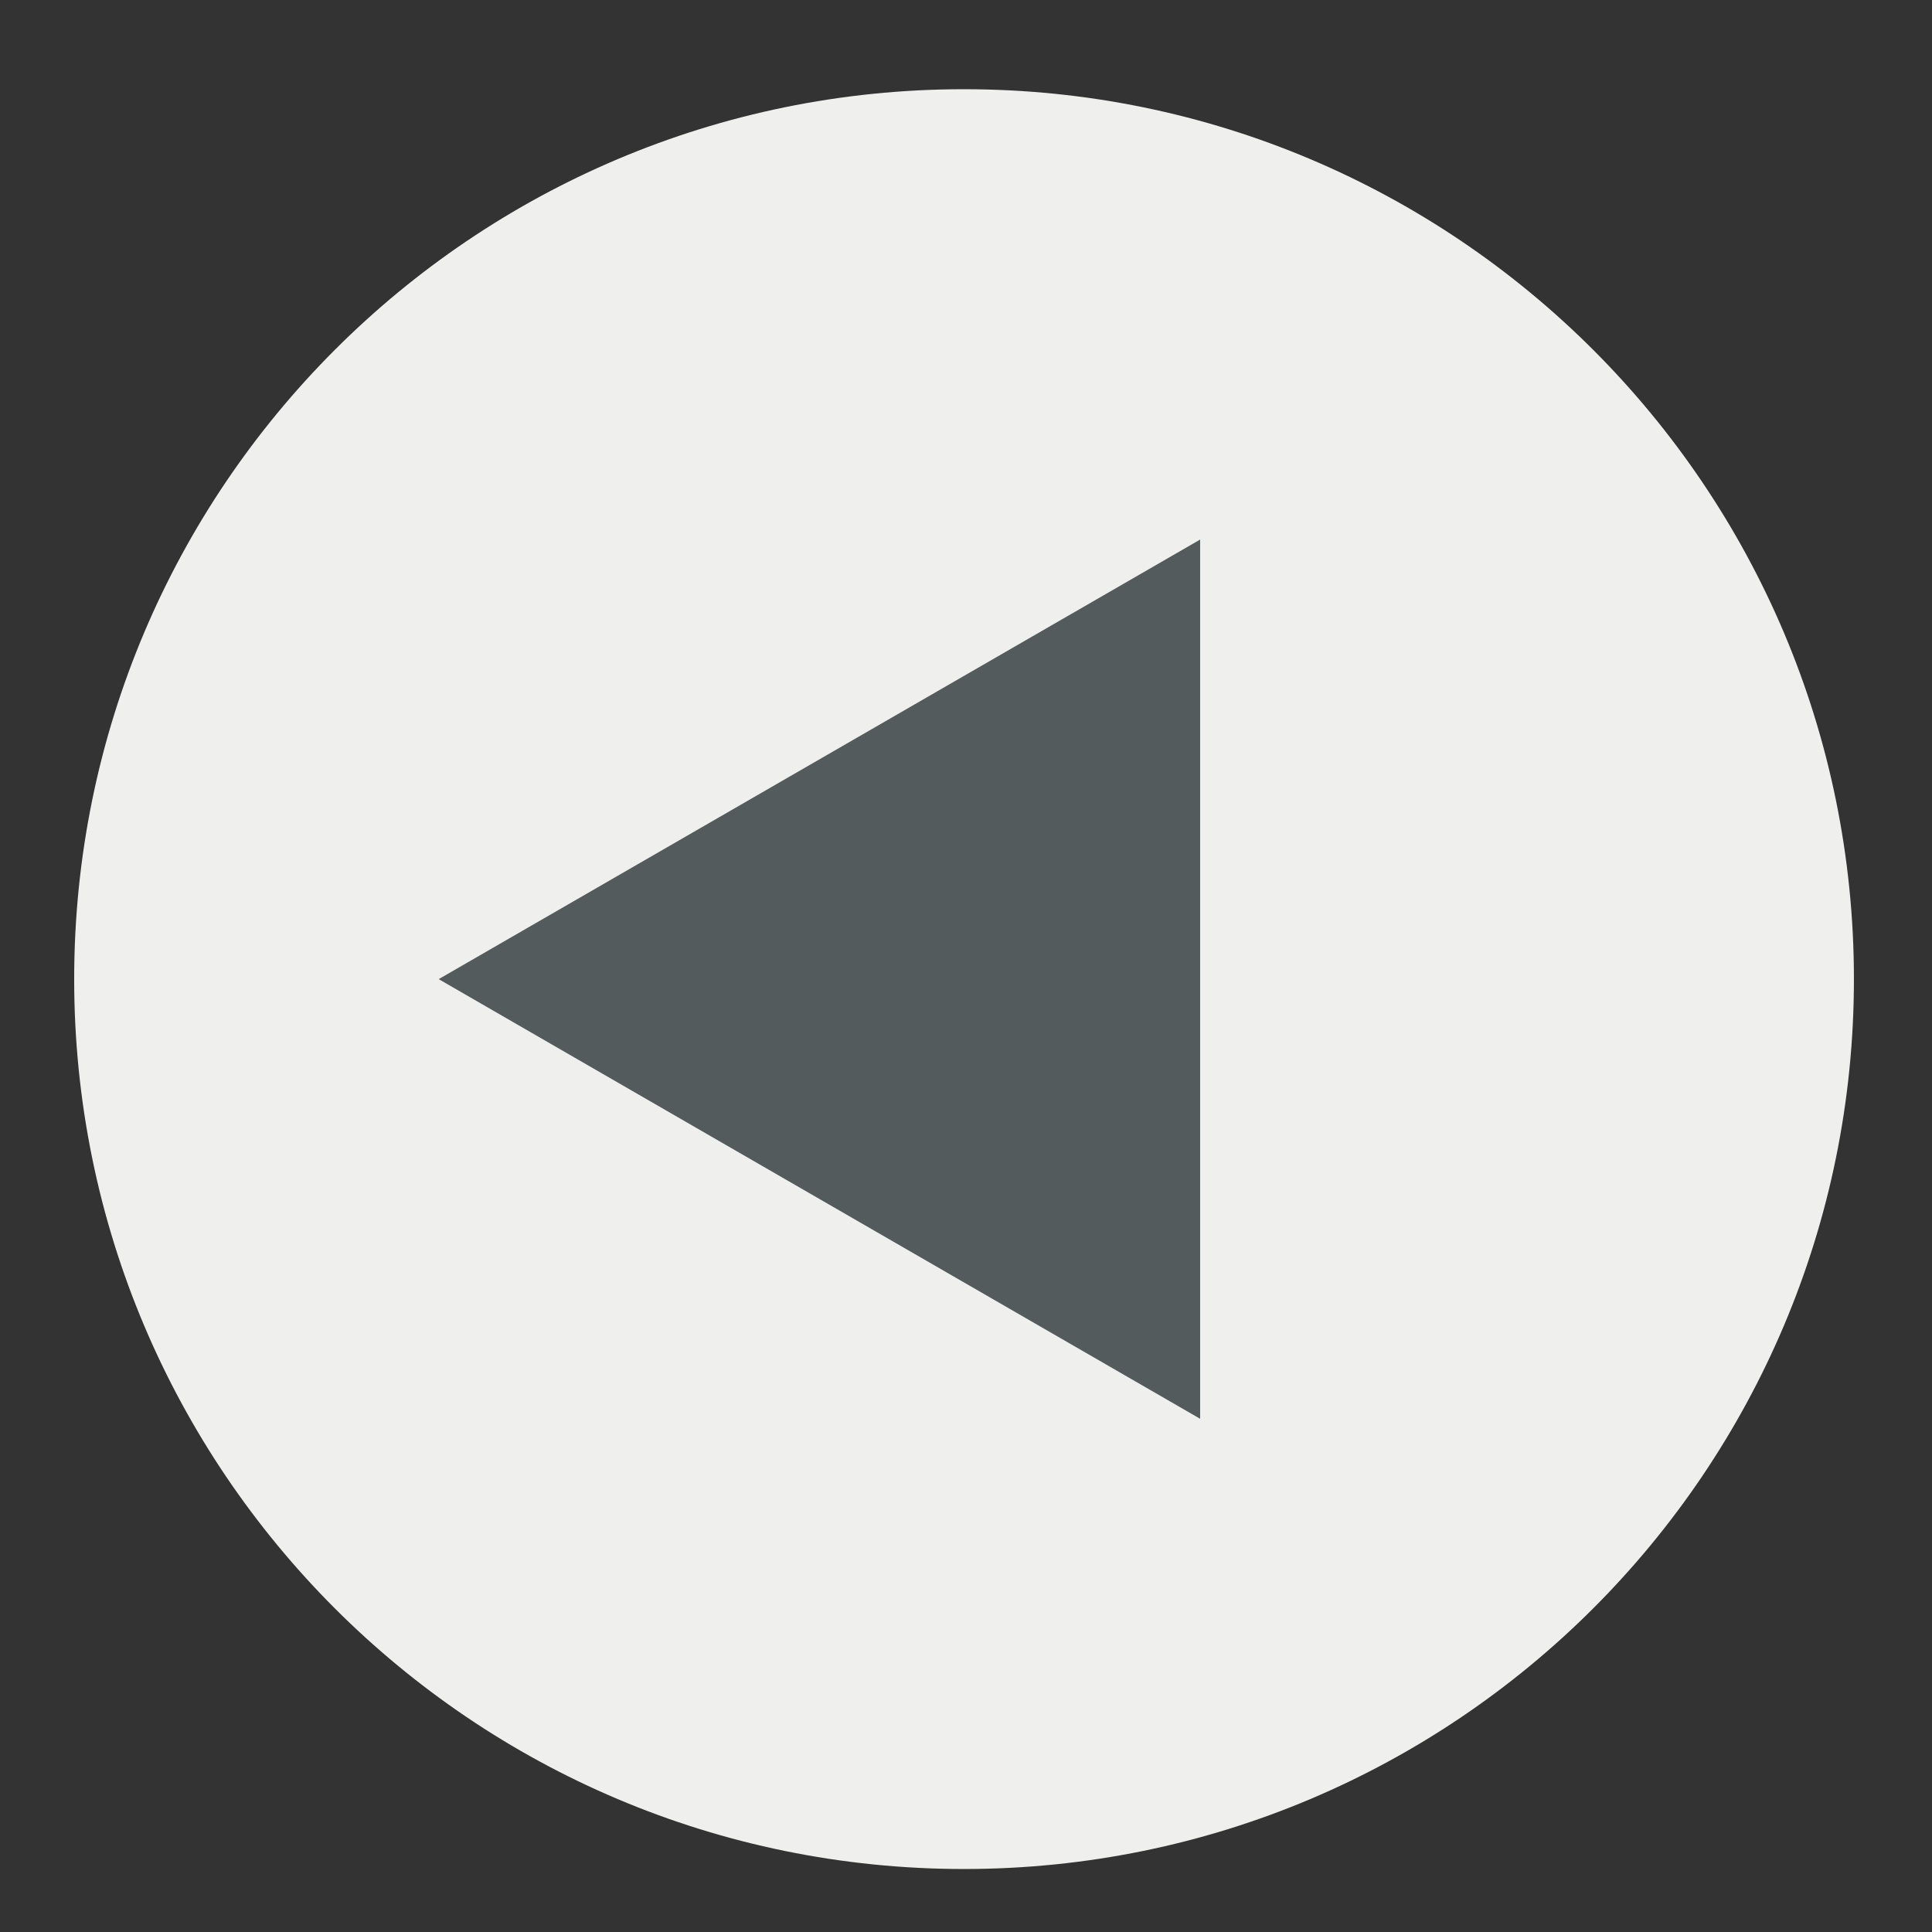 <?xml version="1.0" encoding="utf-8"?>
<!-- Generator: Adobe Illustrator 16.0.0, SVG Export Plug-In . SVG Version: 6.00 Build 0)  -->
<!DOCTYPE svg PUBLIC "-//W3C//DTD SVG 1.0//EN" "http://www.w3.org/TR/2001/REC-SVG-20010904/DTD/svg10.dtd">
<svg version="1.0" xmlns="http://www.w3.org/2000/svg" xmlns:xlink="http://www.w3.org/1999/xlink" x="0px" y="0px" width="180px"
	 height="180px" viewBox="0 0 180 180" enable-background="new 0 0 180 180" xml:space="preserve">
<rect x="0" y="0" width="180" height="180" fill="#333333" stroke="none"/>
<g id="图层_1">
</g>
<g id="隔离模式">
	<path fill="#EFEFEE" d="M172.726,91.224c0,45.781-37.126,82.907-82.915,82.907c-45.784,0-82.9-37.126-82.9-82.907
		c0-45.783,37.116-82.912,82.9-82.912C135.6,8.312,172.726,45.441,172.726,91.224"/>
	<polygon fill="#545B5C" points="111.815,132.186 40.871,91.224 111.815,50.269 	"/>
</g>
</svg>
